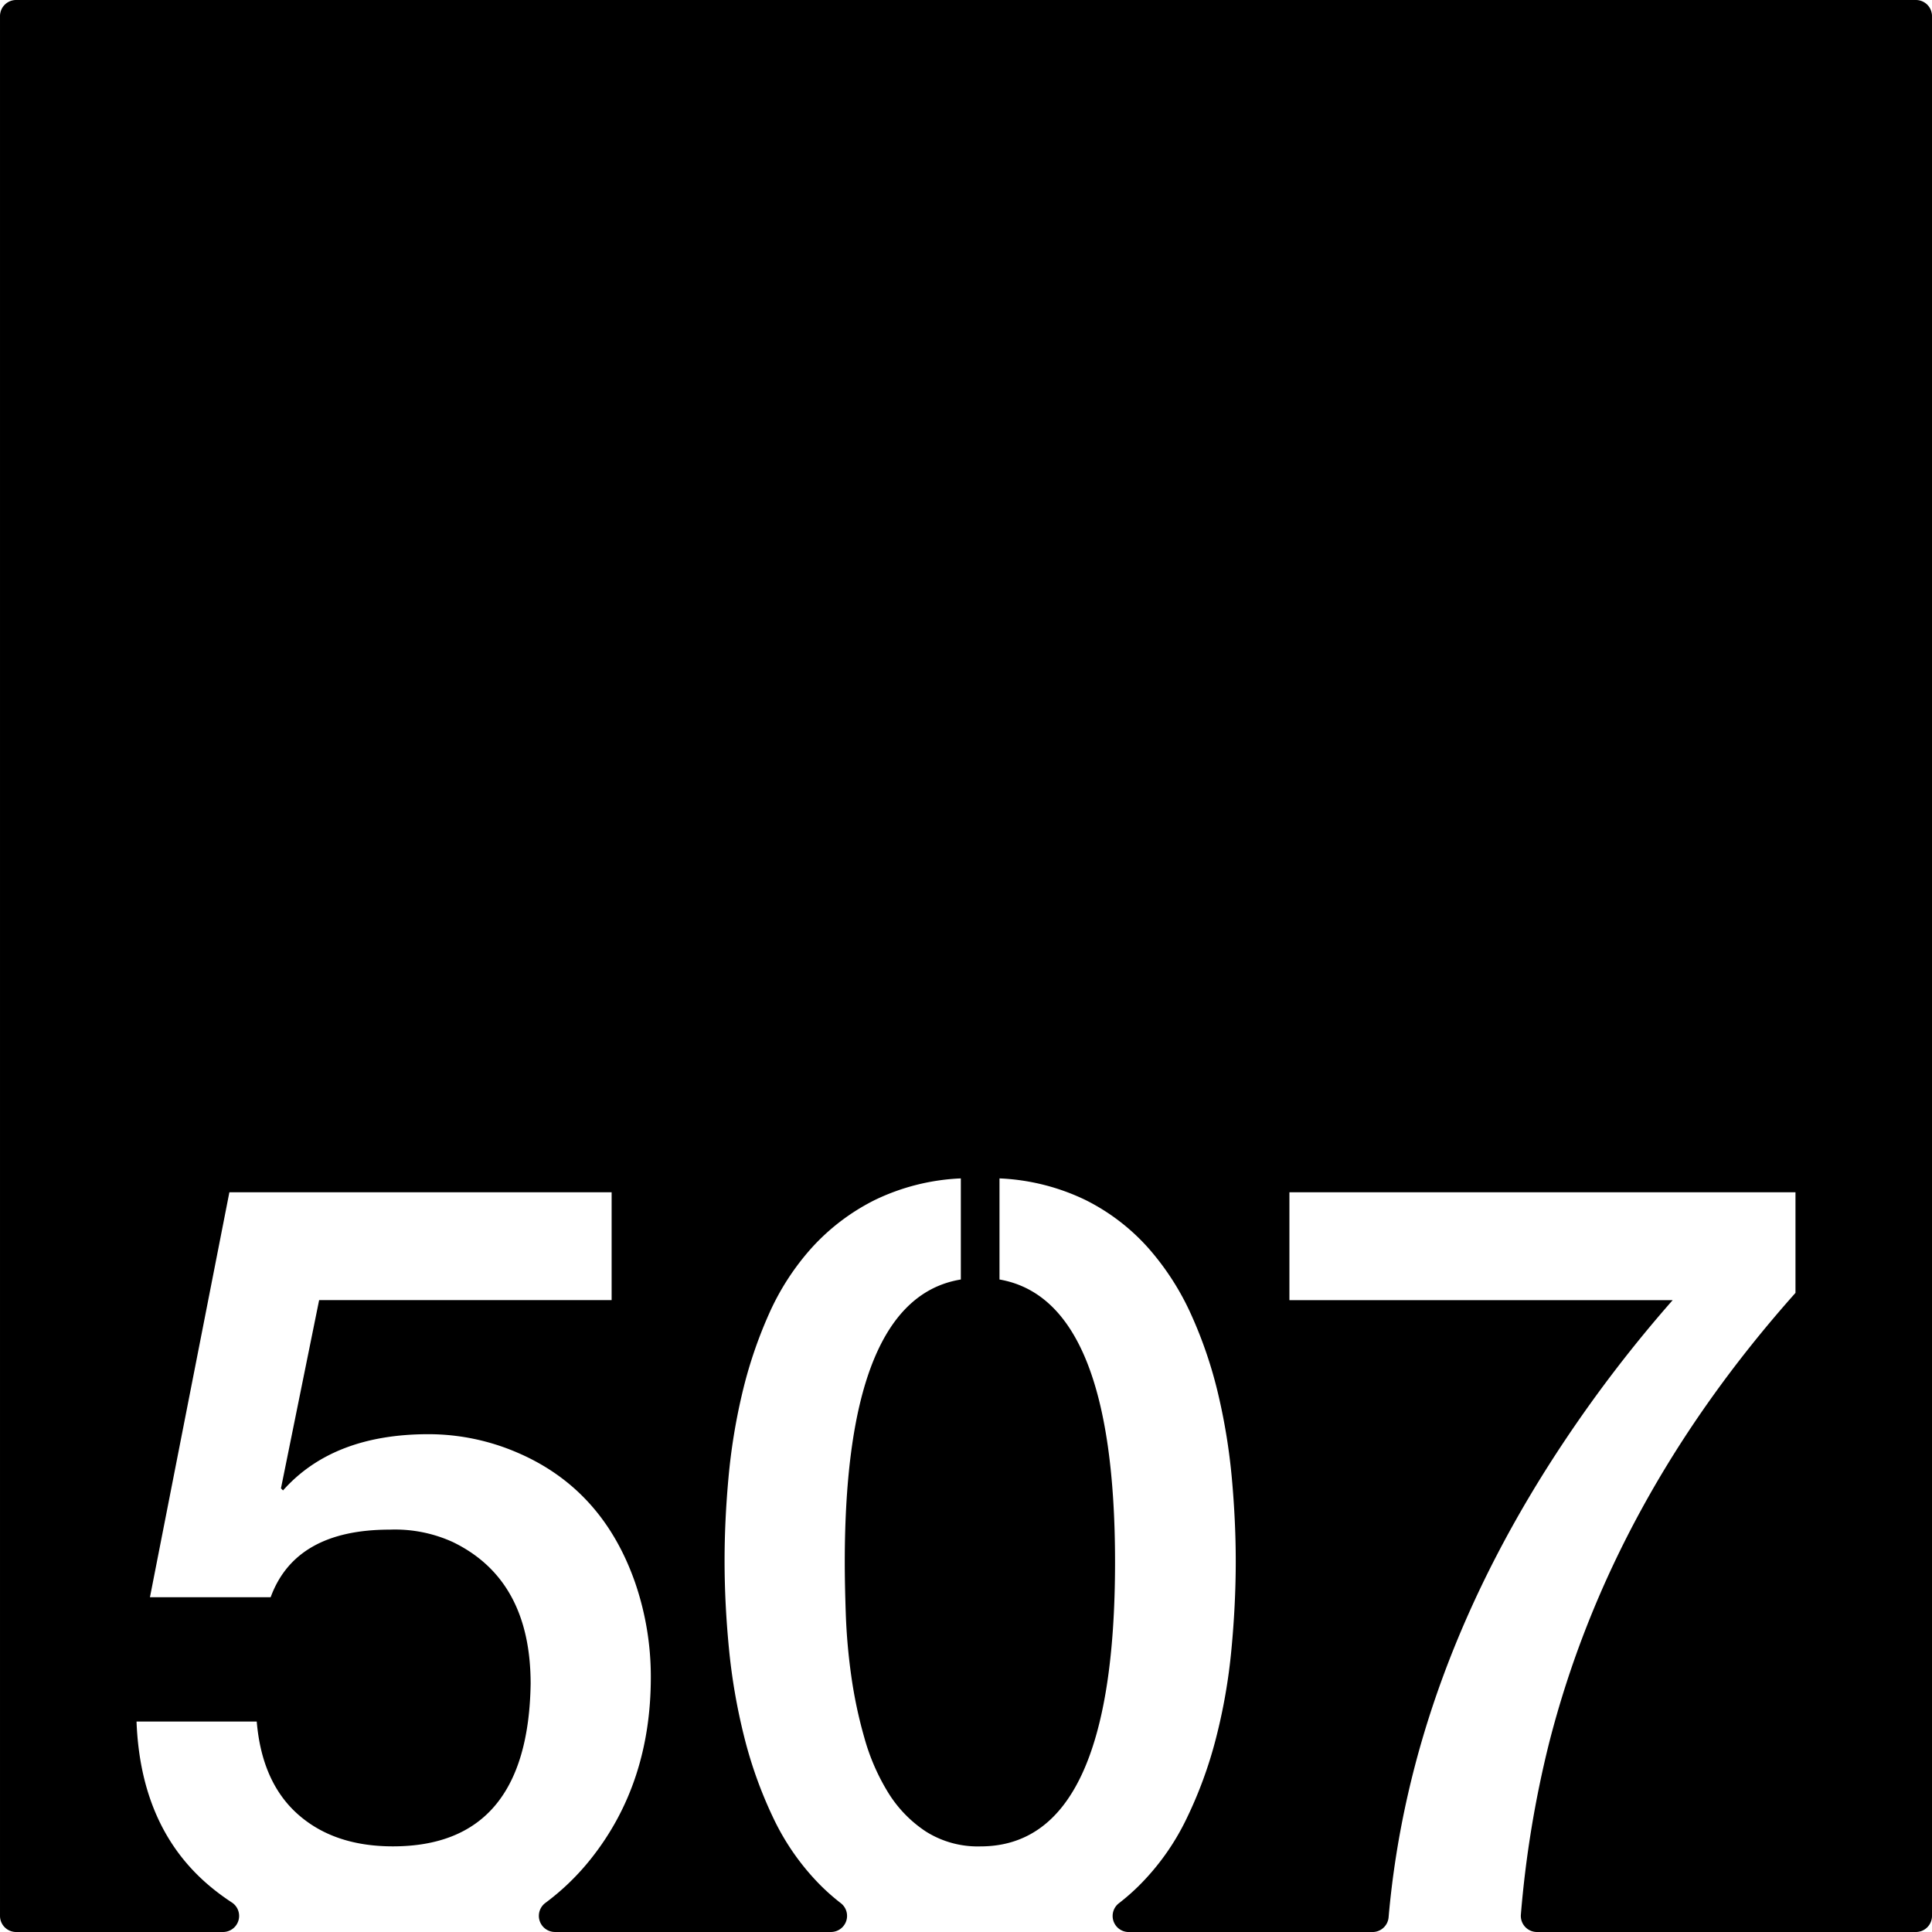 <svg xmlns="http://www.w3.org/2000/svg" width="120mm" height="120mm" viewBox="0 0 340.157 340.158">
  <g id="Zimmernummer">
      <g id="Z-03-507">
        <path fill="#000000" stroke="none" d="M337.323,0H2.835A2.835,2.835,0,0,0,0,2.835V337.323a2.835,2.835,0,0,0,2.835,2.835H39.272a2.831,2.831,0,0,0,1.524-5.215q-1.72-1.126-3.317-2.414Q24.764,322.266,24.038,303.1H45.2q.906,10.717,7.266,16.348t16.711,5.631q23.793,0,24.249-28.608,0-18.345-13.714-24.976a24.536,24.536,0,0,0-11.08-2.18q-16.62,0-20.98,11.9H26.4l13.986-71.3h67.3V228.9H56.188l-6.72,33.148.363.364q8.808-9.9,25.611-9.9a39.505,39.505,0,0,1,15.712,3.27q14.985,6.447,20.707,22.976a50.9,50.9,0,0,1,2.725,16.529q0,18.713-10.535,31.969a42.794,42.794,0,0,1-8.055,7.8,2.84,2.84,0,0,0,1.728,5.1h48.588a2.835,2.835,0,0,0,1.695-5.1,37.815,37.815,0,0,1-3.632-3.208,42.9,42.9,0,0,1-8.22-11.76,75.649,75.649,0,0,1-5.131-14.3,105.435,105.435,0,0,1-2.68-15.532q-.771-7.944-.771-15.484,0-6.993.682-14.531a105.911,105.911,0,0,1,2.406-14.85,78.364,78.364,0,0,1,4.678-13.939,44.269,44.269,0,0,1,7.583-11.762,37.759,37.759,0,0,1,11.08-8.4,38.561,38.561,0,0,1,15.167-3.815v17.8q-20.435,3.36-20.435,49.77,0,3.9.182,9.171a104,104,0,0,0,.954,10.809,79.7,79.7,0,0,0,2.315,10.943,37.586,37.586,0,0,0,4.178,9.627,22.085,22.085,0,0,0,6.63,6.858,17.1,17.1,0,0,0,9.627,2.633q23.7,0,23.7-50.041,0-46.228-20.344-49.77v-17.8a38.565,38.565,0,0,1,15.167,3.815,36.806,36.806,0,0,1,11.035,8.445,46.688,46.688,0,0,1,7.583,11.807,76.312,76.312,0,0,1,4.723,13.941,106.5,106.5,0,0,1,2.407,14.85q.679,7.538.681,14.531,0,7.629-.773,15.666a100.151,100.151,0,0,1-2.724,15.576,74.956,74.956,0,0,1-5.222,14.213,42.77,42.77,0,0,1-8.309,11.67,38.057,38.057,0,0,1-3.564,3.12,2.828,2.828,0,0,0,1.752,5.054h42.931a2.838,2.838,0,0,0,2.821-2.606q3.8-43.308,31.217-84.219a235.222,235.222,0,0,1,18.8-24.429h-67.48V209.921h89.1v17.711q-32.514,36.51-43.412,79.377a188.092,188.092,0,0,0-4.936,30.086,2.834,2.834,0,0,0,2.829,3.063h66.722a2.834,2.834,0,0,0,2.834-2.835V2.835A2.834,2.834,0,0,0,337.323,0Z"/>
      </g>
    </g>
</svg>
